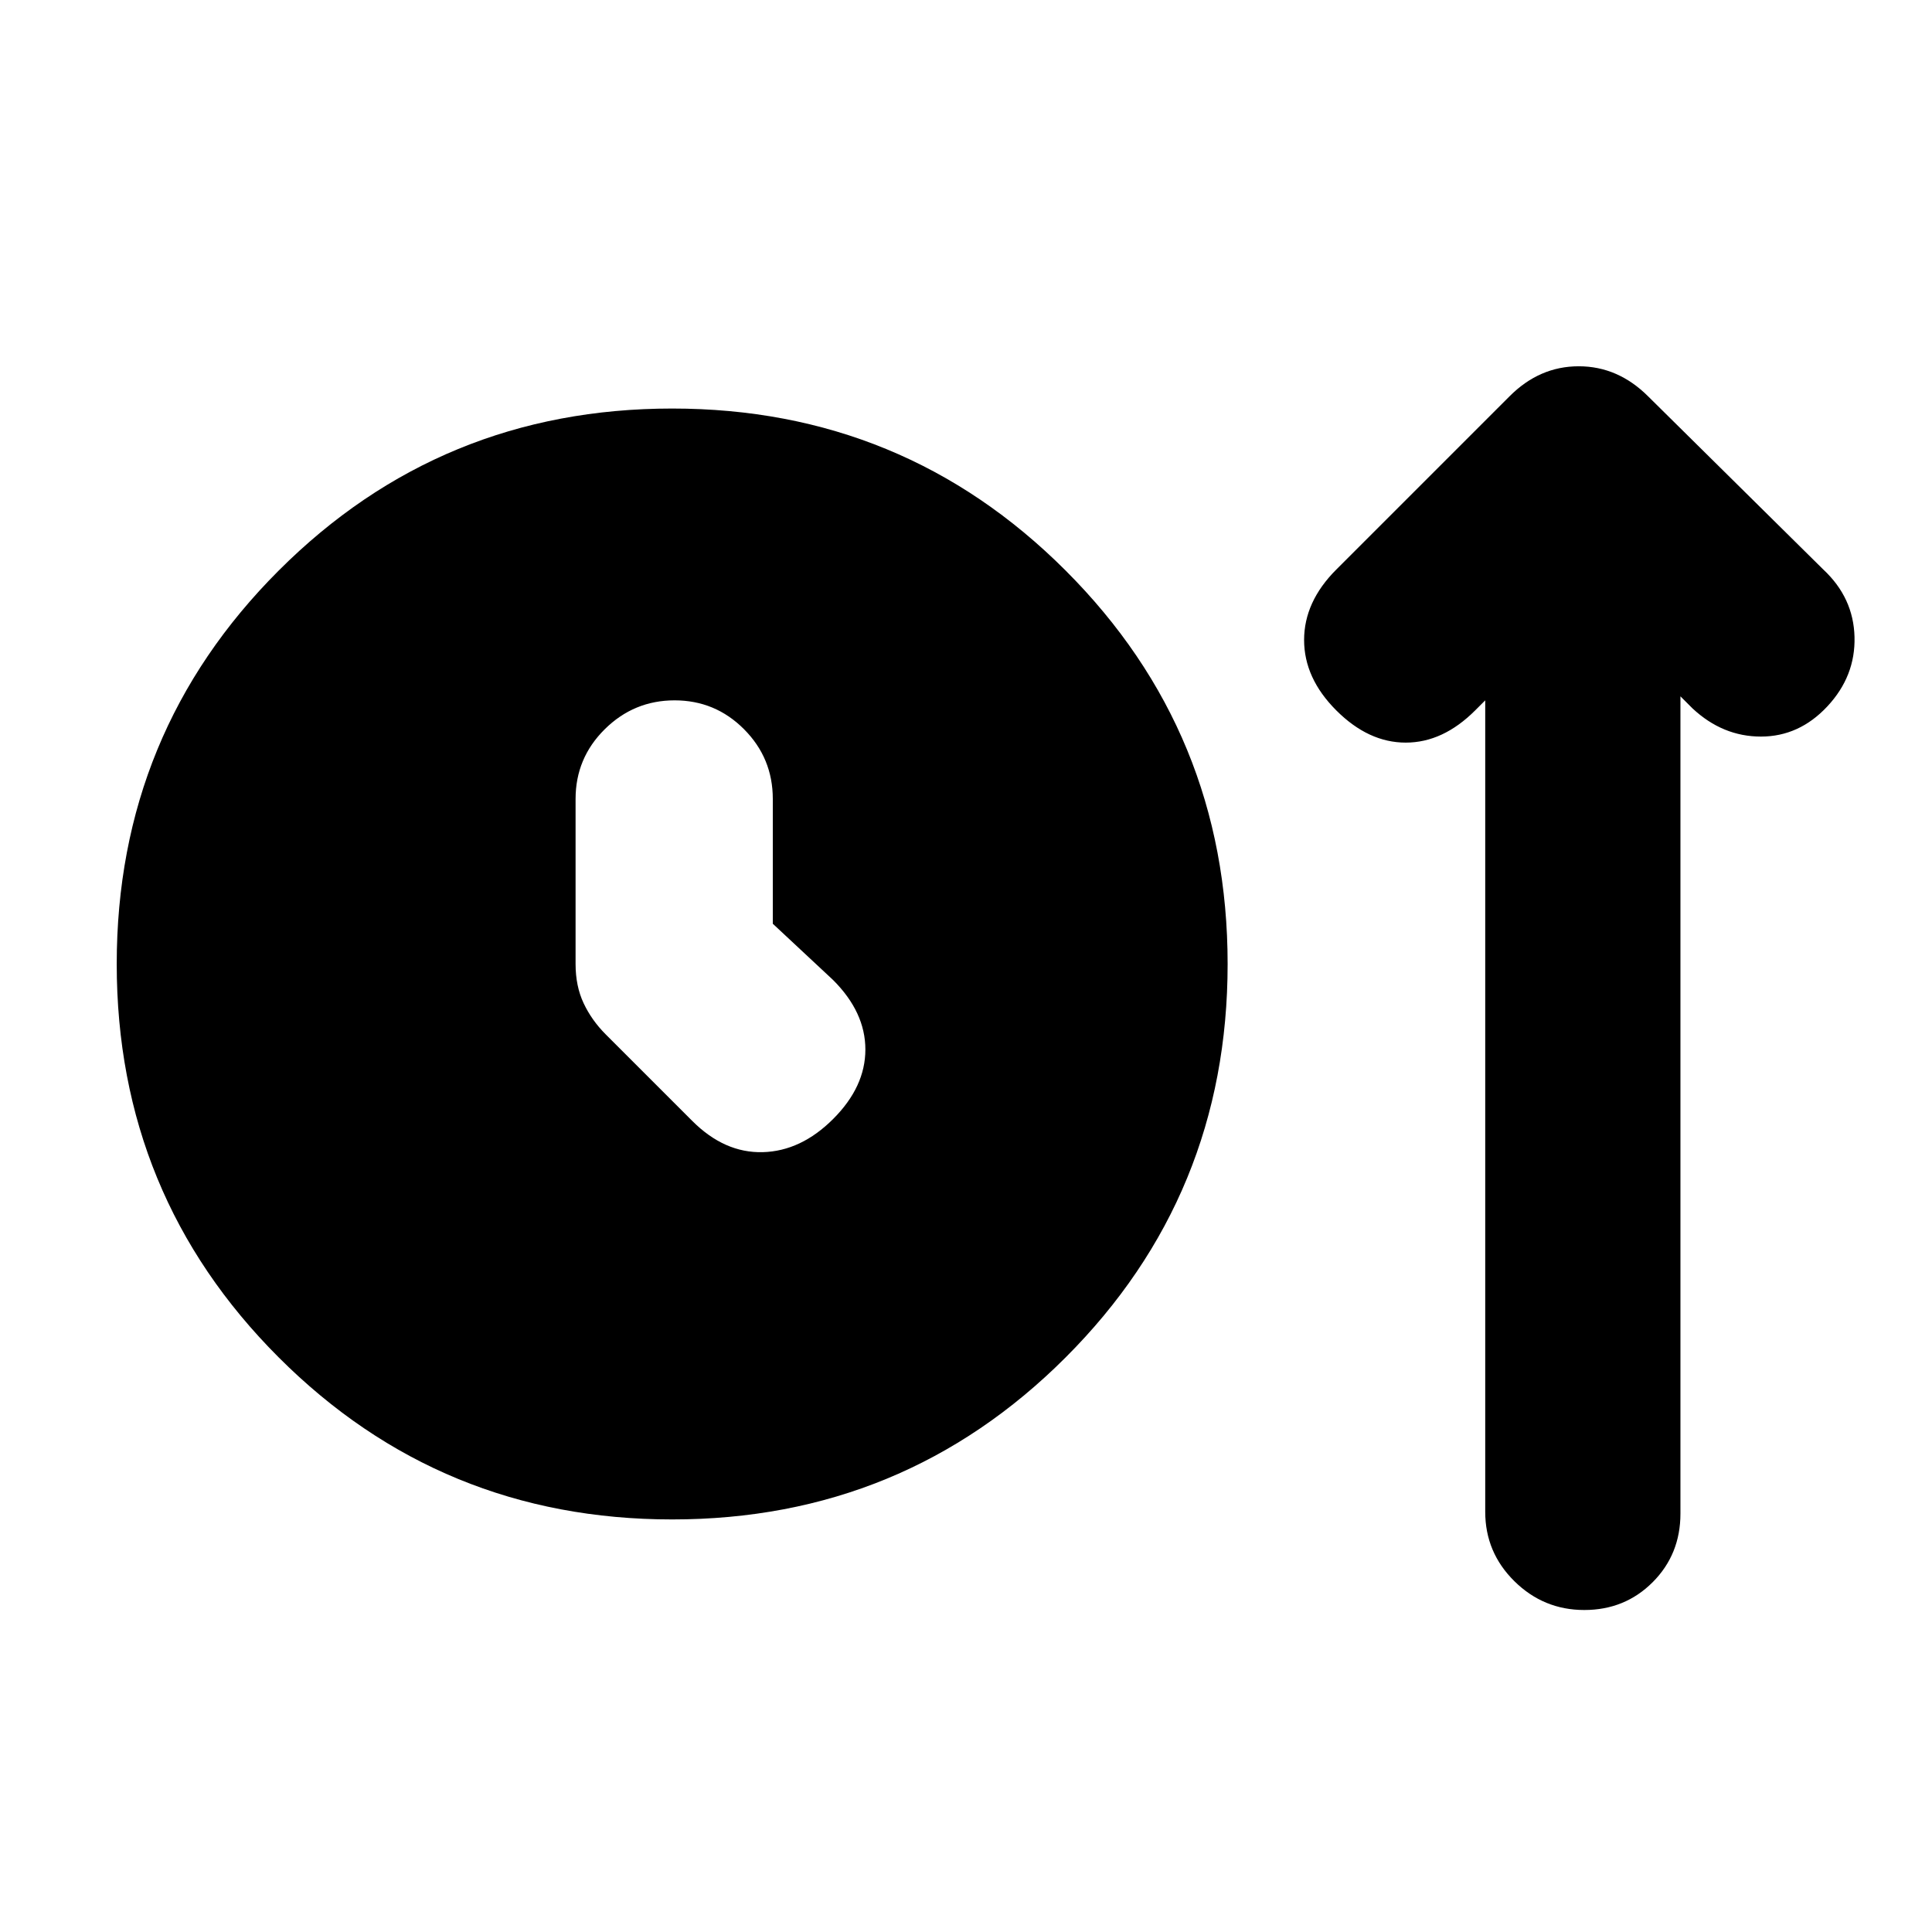 <svg xmlns="http://www.w3.org/2000/svg" height="20" viewBox="0 -960 960 960" width="20"><path d="M334-205q-115 0-195.5-80.5T58-481q0-115 80.5-195.5T334-757q115 0 195.5 80.5T610-481q0 115-80.5 195.5T334-205Zm50-296v-62q0-20.3-14.29-34.65Q355.42-612 335.21-612t-34.71 14.35Q286-583.3 286-563v82q0 11 4 19.5t11 15.5l43 43q16 16 35 15.5t35-16.5q16-16 16-34.5T414-473l-30-28Zm354-111-5 5q-16 16-34.5 16T664-607q-16-16-16-35t16-35l86-86q14.91-15 34.45-15Q804-778 819-763l87 86q15 14 15.5 33.5T908-609q-14 15-33 15t-34-14l-6-6v406.11q0 20.25-13.79 34.07t-34 13.82q-20.21 0-34.71-14.3T738-208.82V-612Z"/></svg>